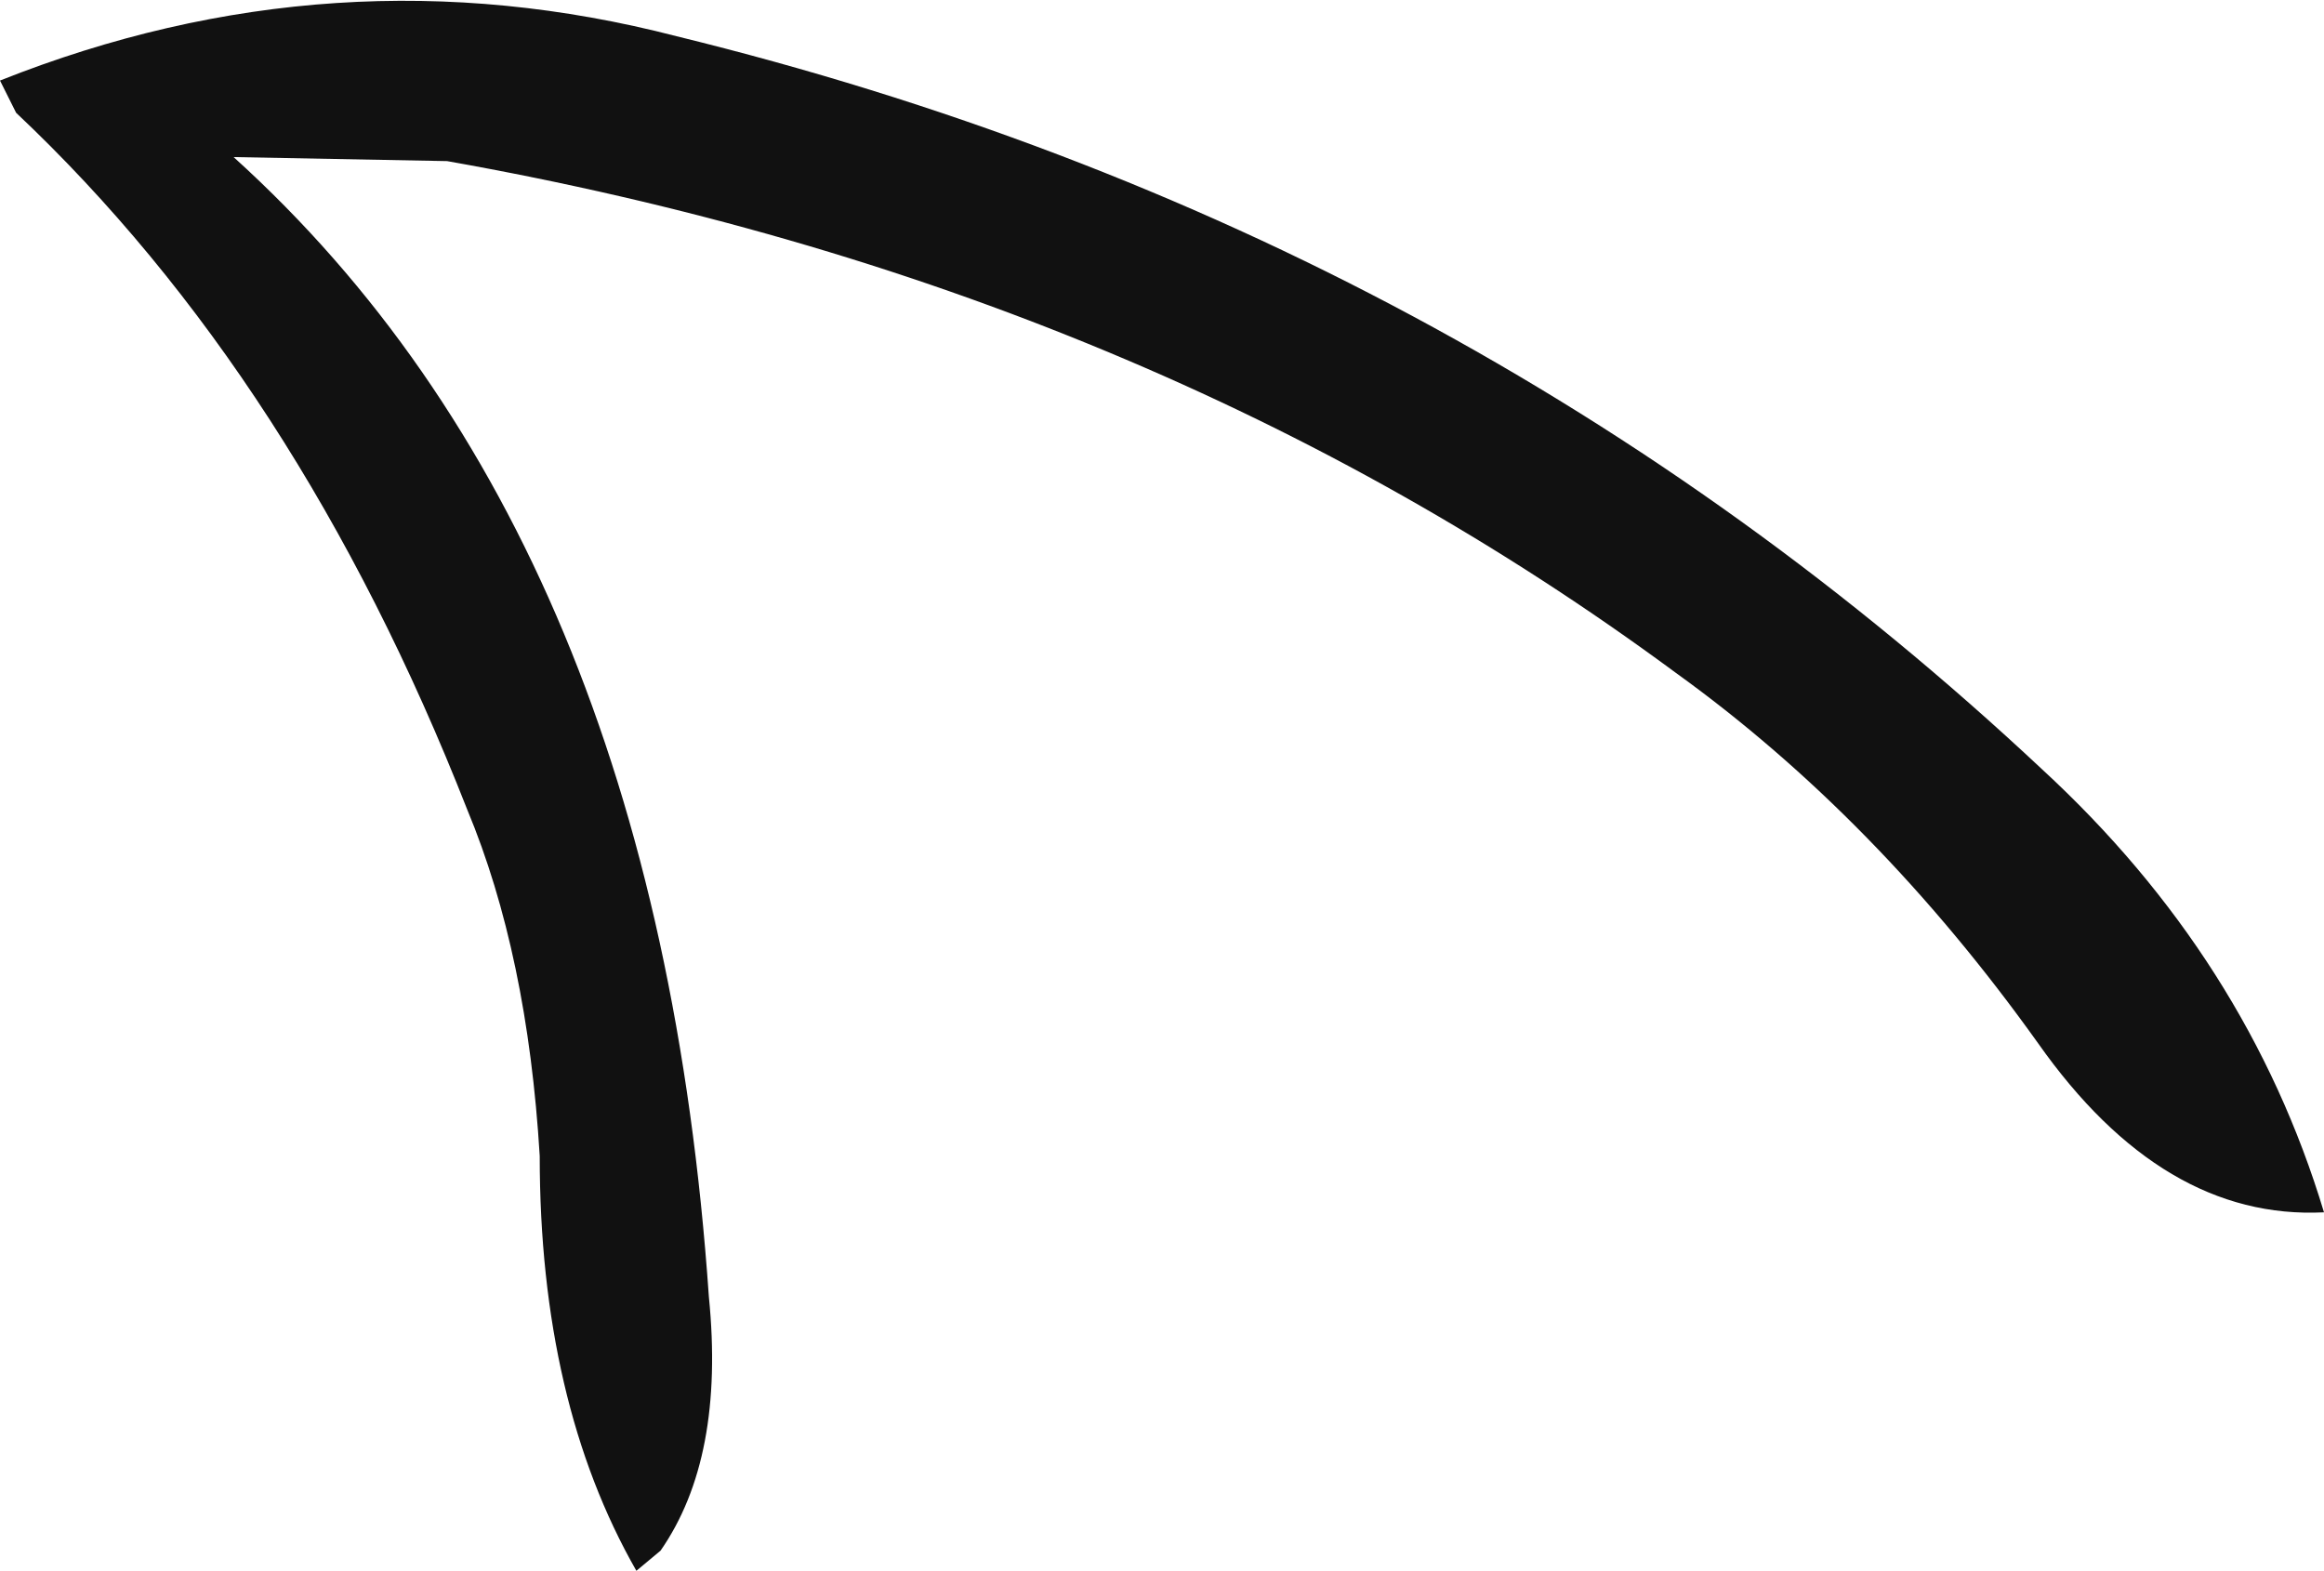 <?xml version="1.0" encoding="UTF-8" standalone="no"?>
<svg xmlns:ffdec="https://www.free-decompiler.com/flash" xmlns:xlink="http://www.w3.org/1999/xlink" ffdec:objectType="shape" height="19.5px" width="28.85px" xmlns="http://www.w3.org/2000/svg">
  <g transform="matrix(1.0, 0.0, 0.0, 1.0, 16.8, 50.45)">
    <path d="M8.5 -37.5 Q6.5 -40.3 4.0 -42.1 -2.5 -46.9 -11.25 -48.45 L-13.9 -48.5 Q-8.65 -43.75 -8.0 -34.35 -7.8 -32.35 -8.6 -31.2 L-8.9 -30.95 Q-10.1 -33.05 -10.1 -36.1 -10.25 -38.6 -11.0 -40.4 -13.1 -45.75 -16.6 -49.05 L-16.8 -49.45 Q-12.65 -51.1 -8.4 -50.0 1.4 -47.6 8.55 -40.9 11.1 -38.55 12.05 -35.4 10.05 -35.3 8.5 -37.5" fill="#000000" fill-opacity="0.933" fill-rule="evenodd" stroke="none"/>
  </g>
</svg>

